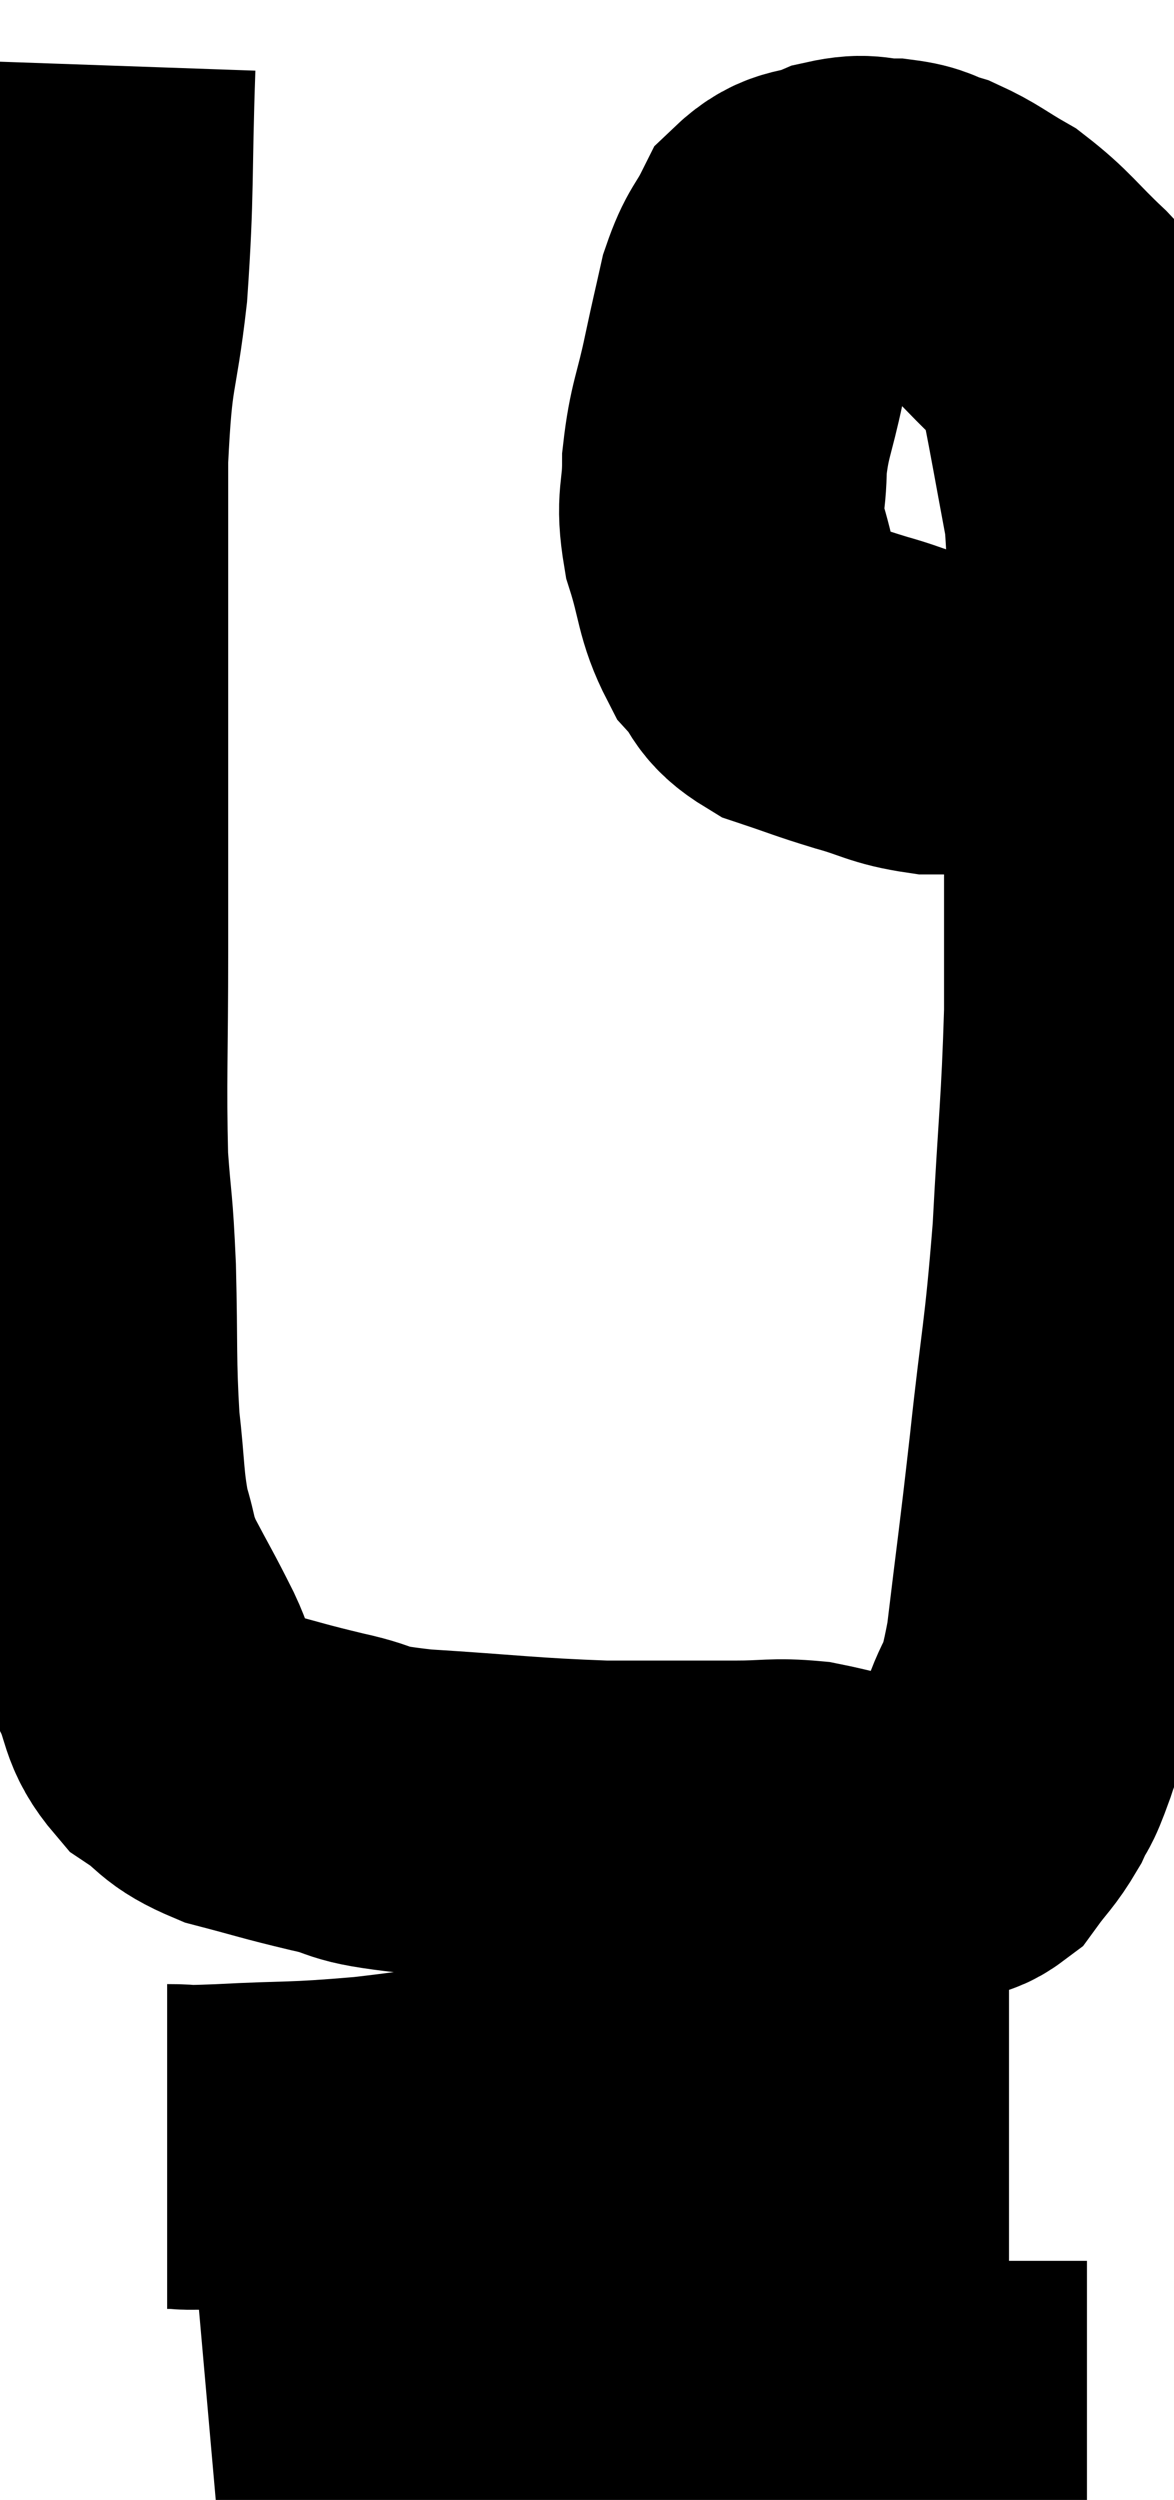 <svg xmlns="http://www.w3.org/2000/svg" viewBox="13.027 2.72 18.073 38.48" width="18.073" height="38.48"><path d="M 14.46 3.72 C 14.4 5.43, 14.445 5.625, 14.34 7.14 C 14.19 8.46, 14.115 8.19, 14.04 9.78 C 14.04 11.64, 14.04 11.61, 14.04 13.5 C 14.04 15.42, 14.04 15.57, 14.04 17.34 C 14.04 18.96, 14.01 19.35, 14.04 20.58 C 14.1 21.42, 14.115 21.24, 14.16 22.26 C 14.19 23.46, 14.16 23.67, 14.22 24.66 C 14.31 25.44, 14.28 25.59, 14.4 26.22 C 14.55 26.7, 14.475 26.655, 14.7 27.18 C 15 27.75, 15.03 27.78, 15.3 28.32 C 15.54 28.83, 15.435 28.935, 15.78 29.34 C 16.23 29.64, 16.11 29.7, 16.68 29.94 C 17.37 30.12, 17.37 30.135, 18.06 30.3 C 18.75 30.45, 18.375 30.48, 19.44 30.6 C 20.88 30.69, 21.09 30.735, 22.32 30.78 C 23.34 30.78, 23.58 30.78, 24.36 30.78 C 24.9 30.78, 24.945 30.735, 25.44 30.78 C 25.89 30.87, 25.965 30.915, 26.34 30.96 C 26.64 30.96, 26.7 30.96, 26.94 30.96 C 27.12 30.96, 27.18 30.96, 27.3 30.96 C 27.36 30.96, 27.27 30.975, 27.42 30.96 C 27.66 30.93, 27.66 31.08, 27.9 30.9 C 28.14 30.57, 28.185 30.57, 28.38 30.24 C 28.53 29.91, 28.485 30.12, 28.68 29.58 C 28.92 28.83, 28.95 29.205, 29.16 28.08 C 29.34 26.58, 29.34 26.67, 29.52 25.08 C 29.7 23.4, 29.745 23.415, 29.88 21.72 C 29.97 20.01, 30.015 19.785, 30.06 18.3 C 30.06 17.04, 30.06 17.055, 30.06 15.78 C 30.06 14.49, 30.06 14.49, 30.06 13.2 C 30.06 11.91, 30.15 11.745, 30.06 10.62 C 29.88 9.66, 29.82 9.3, 29.7 8.7 C 29.64 8.46, 29.7 8.46, 29.58 8.22 C 29.4 7.98, 29.565 8.1, 29.22 7.74 C 28.71 7.26, 28.665 7.14, 28.2 6.78 C 27.78 6.54, 27.72 6.465, 27.36 6.3 C 27.06 6.21, 27.105 6.165, 26.76 6.12 C 26.37 6.12, 26.385 6.03, 25.98 6.12 C 25.56 6.3, 25.455 6.18, 25.14 6.48 C 24.93 6.9, 24.885 6.84, 24.72 7.32 C 24.6 7.86, 24.615 7.77, 24.48 8.4 C 24.33 9.12, 24.255 9.18, 24.18 9.84 C 24.18 10.44, 24.075 10.41, 24.18 11.04 C 24.39 11.7, 24.345 11.865, 24.6 12.36 C 24.9 12.69, 24.78 12.765, 25.2 13.02 C 25.74 13.2, 25.74 13.215, 26.28 13.38 C 26.82 13.53, 26.85 13.605, 27.36 13.68 C 27.84 13.68, 28.005 13.68, 28.32 13.68 C 28.47 13.68, 28.47 13.68, 28.62 13.68 C 28.77 13.68, 28.74 13.68, 28.92 13.68 C 29.13 13.68, 29.115 13.68, 29.34 13.68 C 29.58 13.68, 29.655 13.68, 29.82 13.68 C 29.91 13.68, 29.955 13.68, 30 13.68 C 30 13.68, 30 13.68, 30 13.68 L 30 13.68" fill="none" stroke="black" stroke-width="5"></path><path d="M 15.6 35.76 C 16.02 35.76, 15.66 35.79, 16.44 35.76 C 17.58 35.7, 17.49 35.745, 18.72 35.64 C 20.04 35.49, 20.13 35.415, 21.36 35.34 C 22.5 35.34, 22.665 35.34, 23.64 35.34 C 24.45 35.34, 24.285 35.34, 25.26 35.34 C 26.4 35.34, 26.715 35.34, 27.54 35.34 C 28.05 35.34, 28.305 35.34, 28.56 35.34 L 28.56 35.34" fill="none" stroke="black" stroke-width="5"></path><path d="M 16.26 40.2 C 17.28 40.11, 16.74 40.065, 18.3 40.02 C 20.4 40.02, 20.895 40.02, 22.5 40.02 C 23.61 40.02, 23.46 40.02, 24.72 40.02 C 26.13 40.02, 26.31 40.02, 27.54 40.02 C 28.59 40.02, 29.085 40.02, 29.64 40.02 C 29.7 40.02, 29.73 40.02, 29.76 40.02 L 29.76 40.02" fill="none" stroke="black" stroke-width="5"></path></svg>